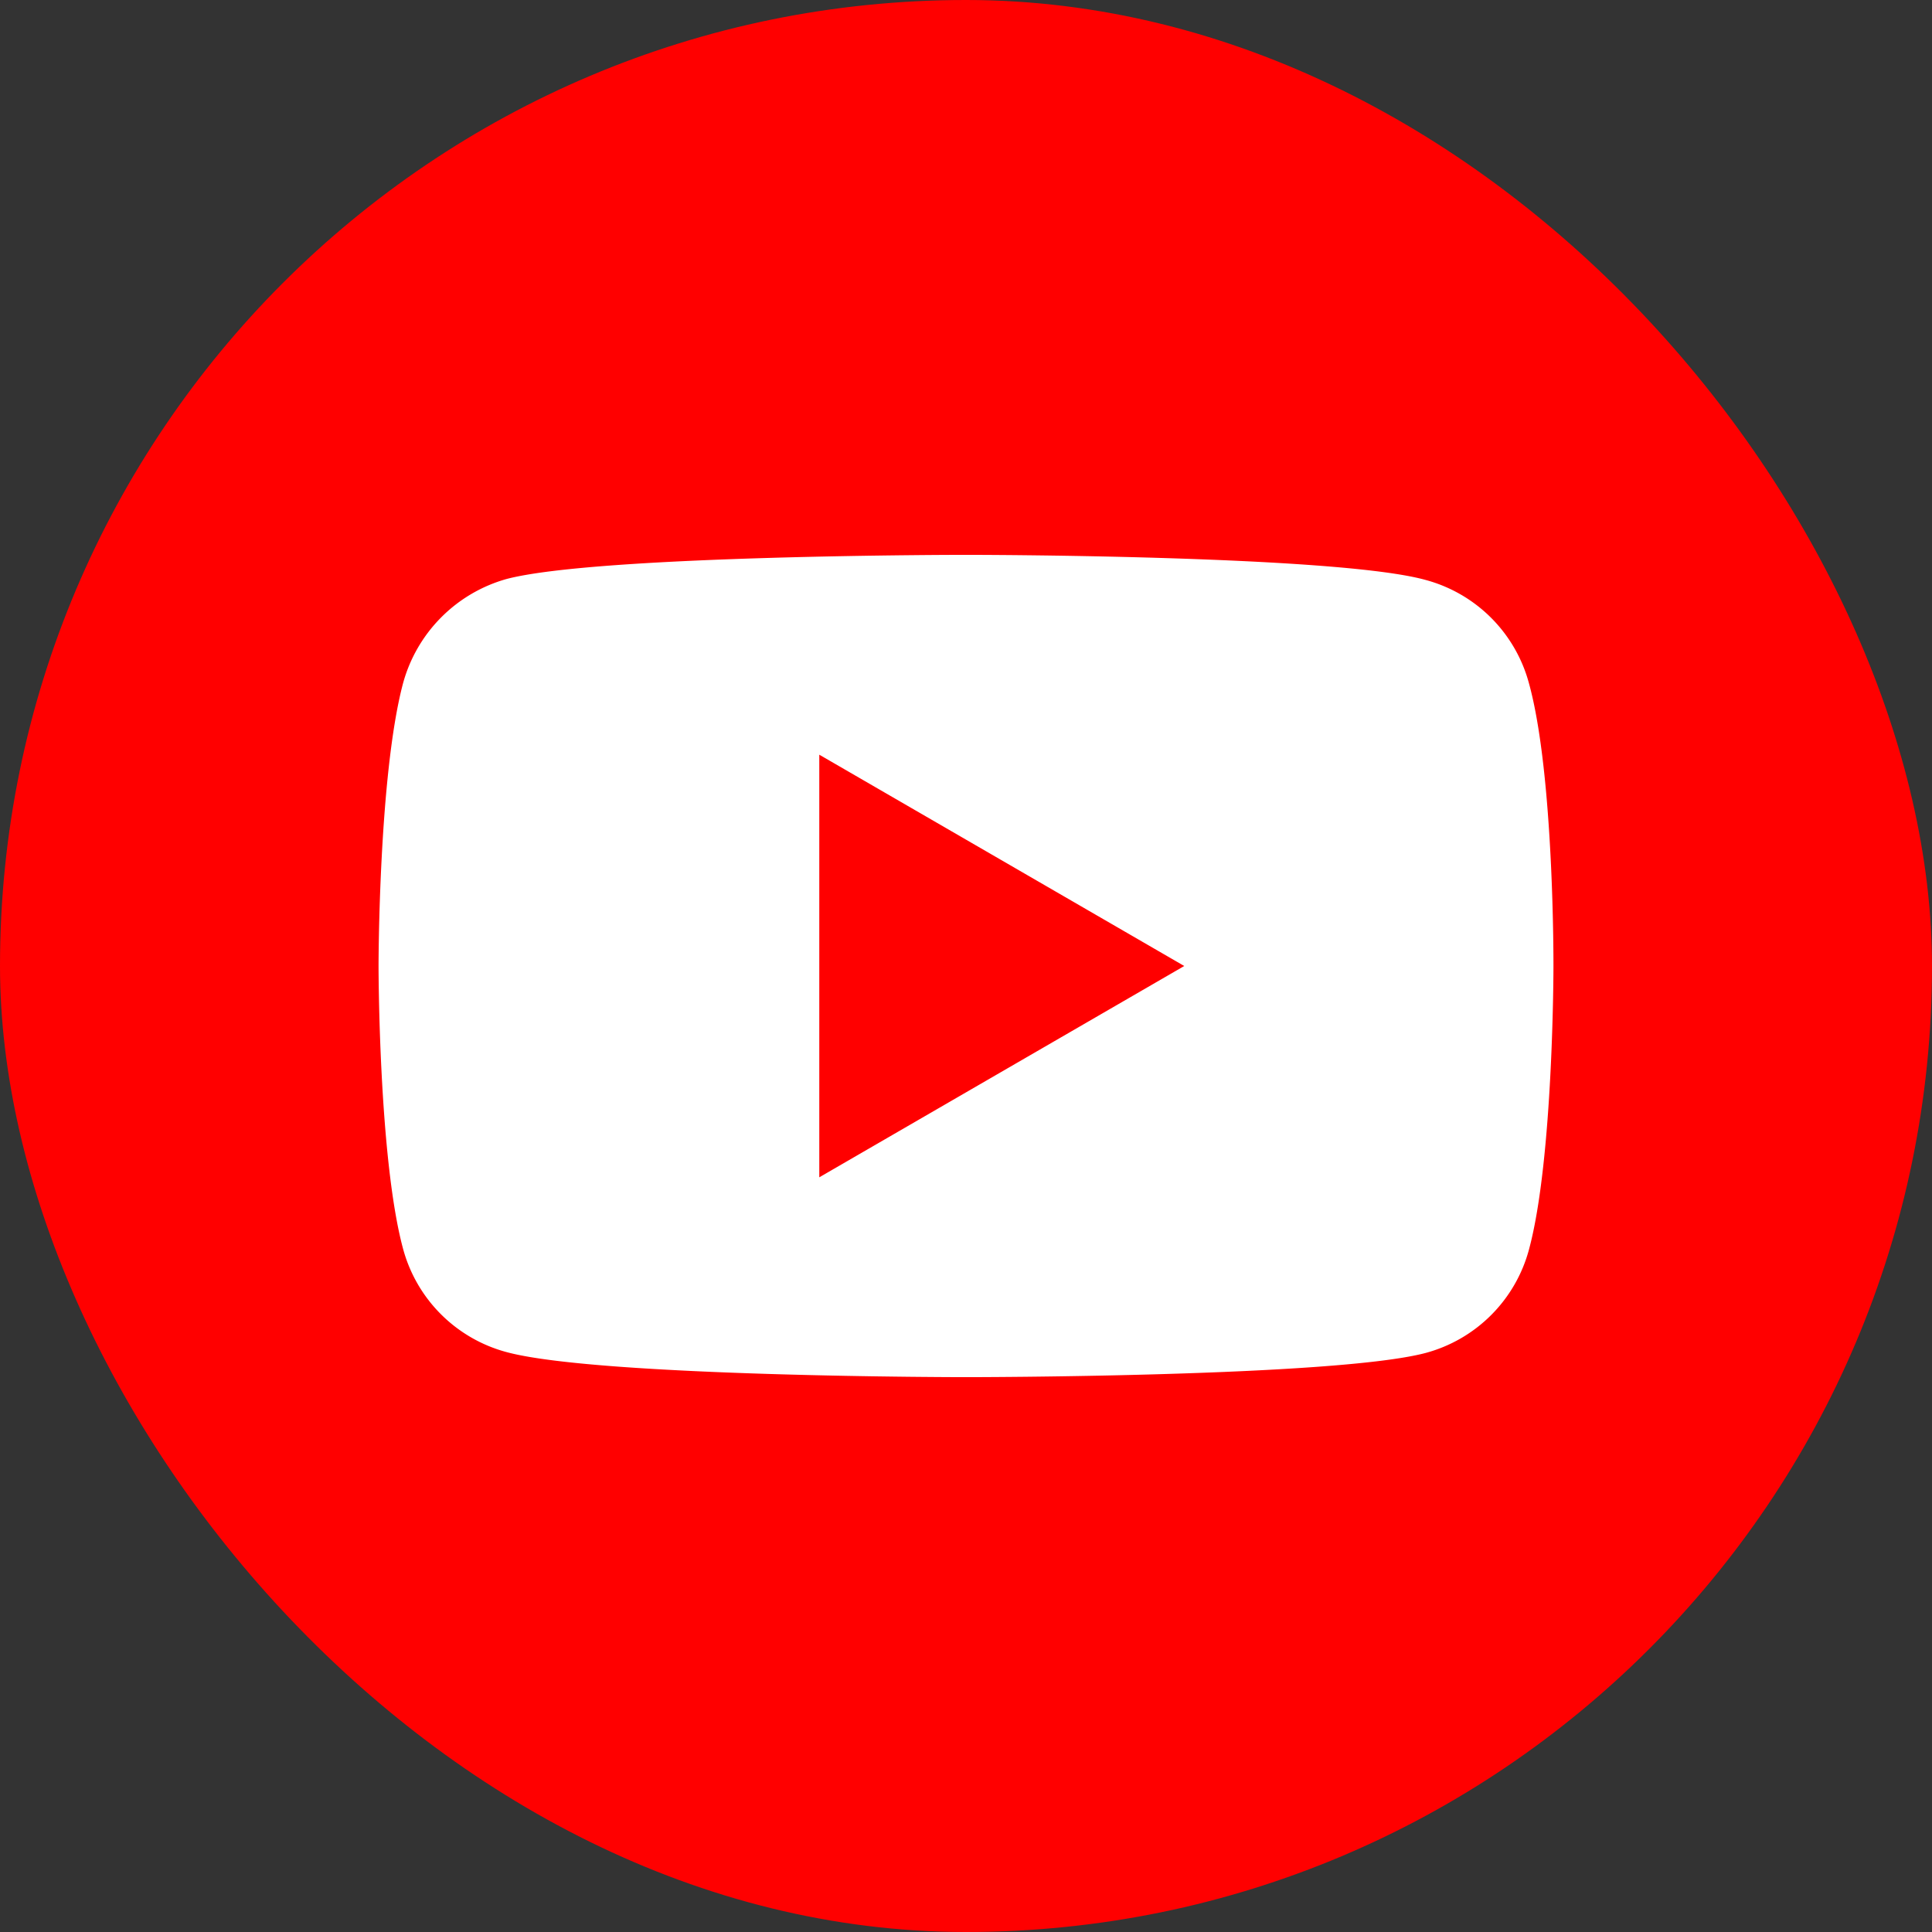<svg id="Layer_1" data-name="Layer 1" xmlns="http://www.w3.org/2000/svg" viewBox="0 0 64 64"><rect x="0" y="0" width="64" height="64" fill="#333333" stroke="none"/><defs><style>.cls-1{fill:red;}.cls-2{fill:#fff;}</style></defs><title>icon-youtube</title><rect class="cls-1" width="64" height="64" rx="32"/><path class="cls-2" d="M50.65,22.64a4.85,4.85,0,0,0-3.43-3.43c-3-.83-15.22-.83-15.22-.83s-12.18,0-15.22.8a4.94,4.94,0,0,0-3.43,3.46c-.81,3.05-.81,9.36-.81,9.36s0,6.35.81,9.36a4.85,4.85,0,0,0,3.43,3.43c3.07.83,15.22.83,15.22.83s12.18,0,15.22-.8a4.85,4.85,0,0,0,3.43-3.43c.81-3,.81-9.36.81-9.36S51.49,25.69,50.65,22.64ZM27.14,39V25l12.09,7Z"/></svg>